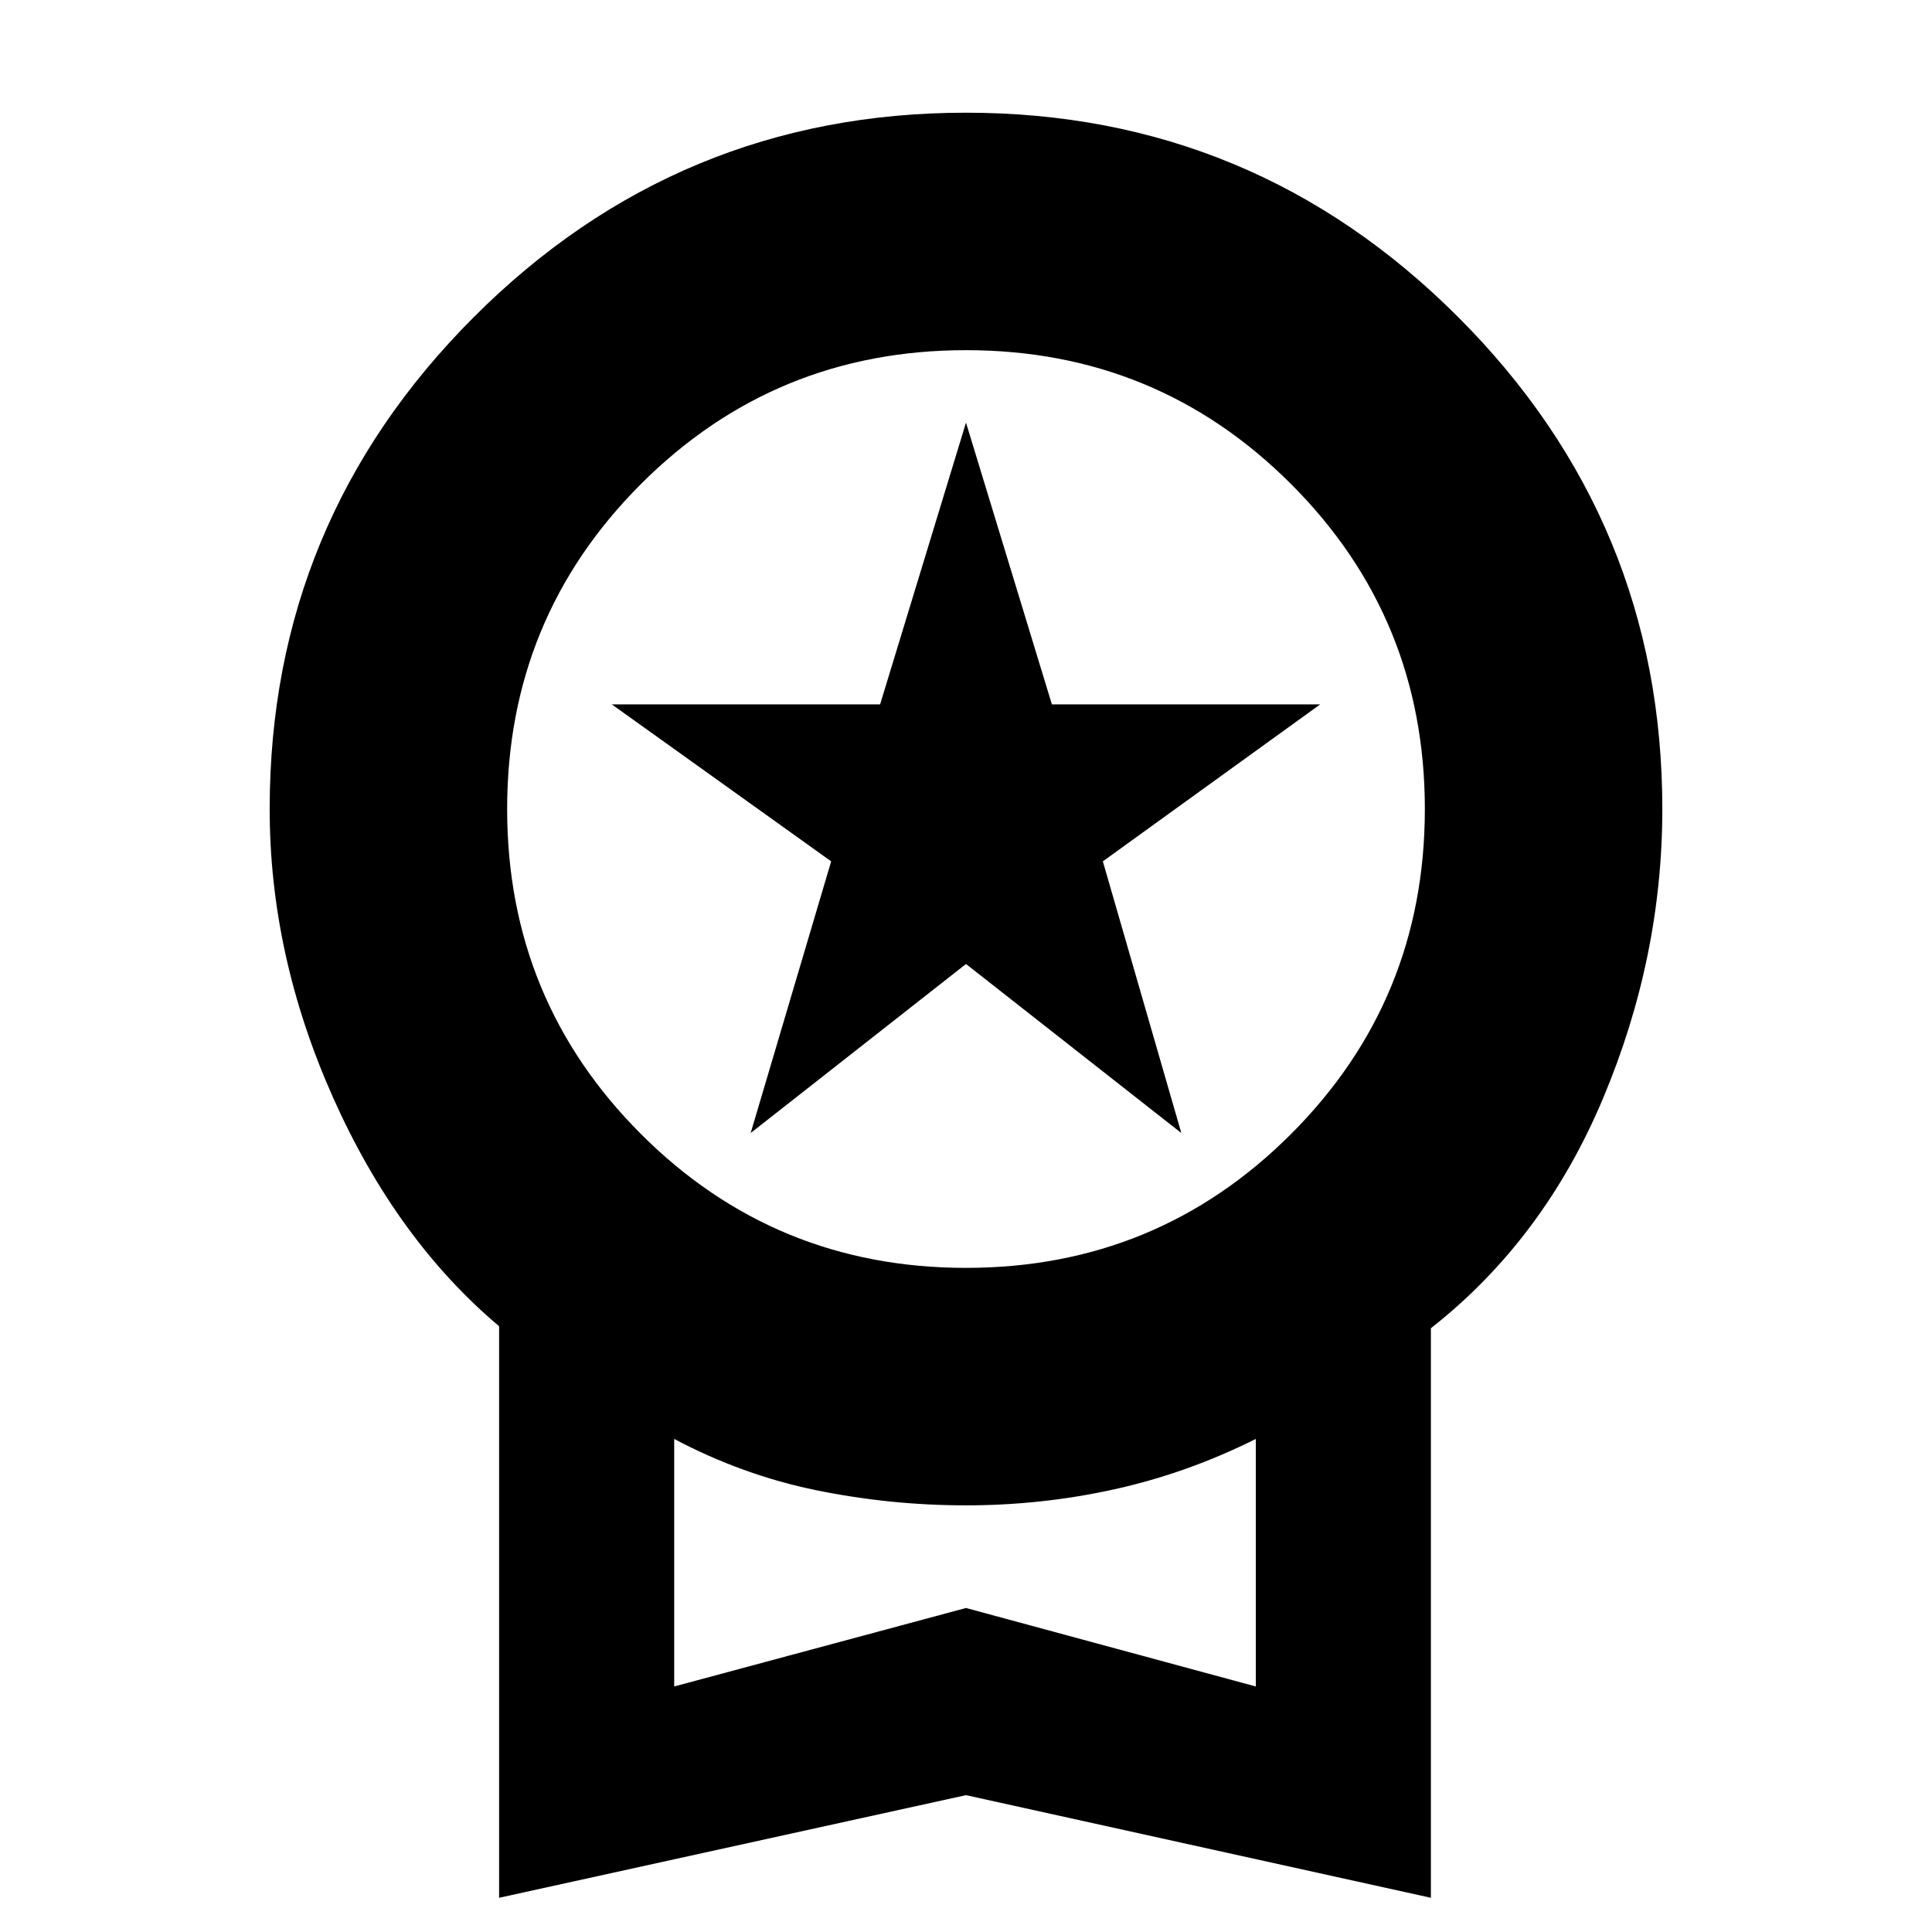 <svg xmlns="http://www.w3.org/2000/svg" height="20" viewBox="0 -960 960 960" width="20"><path d="m373-397 40-135-109-78h133.32L480-750l42.68 140H656l-108 78 39 135-107-84-107 84ZM248-17v-284q-51-43-82.5-113.63Q134-485.25 134-558q0-143 101.5-244.5T480-904q143 0 244.5 101.5T826-558q0 73.75-29.5 143.87Q767-344 711-300v283L480-68 248-17Zm232-313q95 0 161.5-66.5T708-558q0-95-66.5-161.5T480-786q-95 0-161.5 66.5T252-558q0 95 66.5 161.5T480-330ZM335-122l145-39 144 39v-123q-34 17-70.18 25-36.17 8-73.82 8-37.65 0-74.32-7.5Q369-227 335-245v123Zm145-62Z"/></svg>